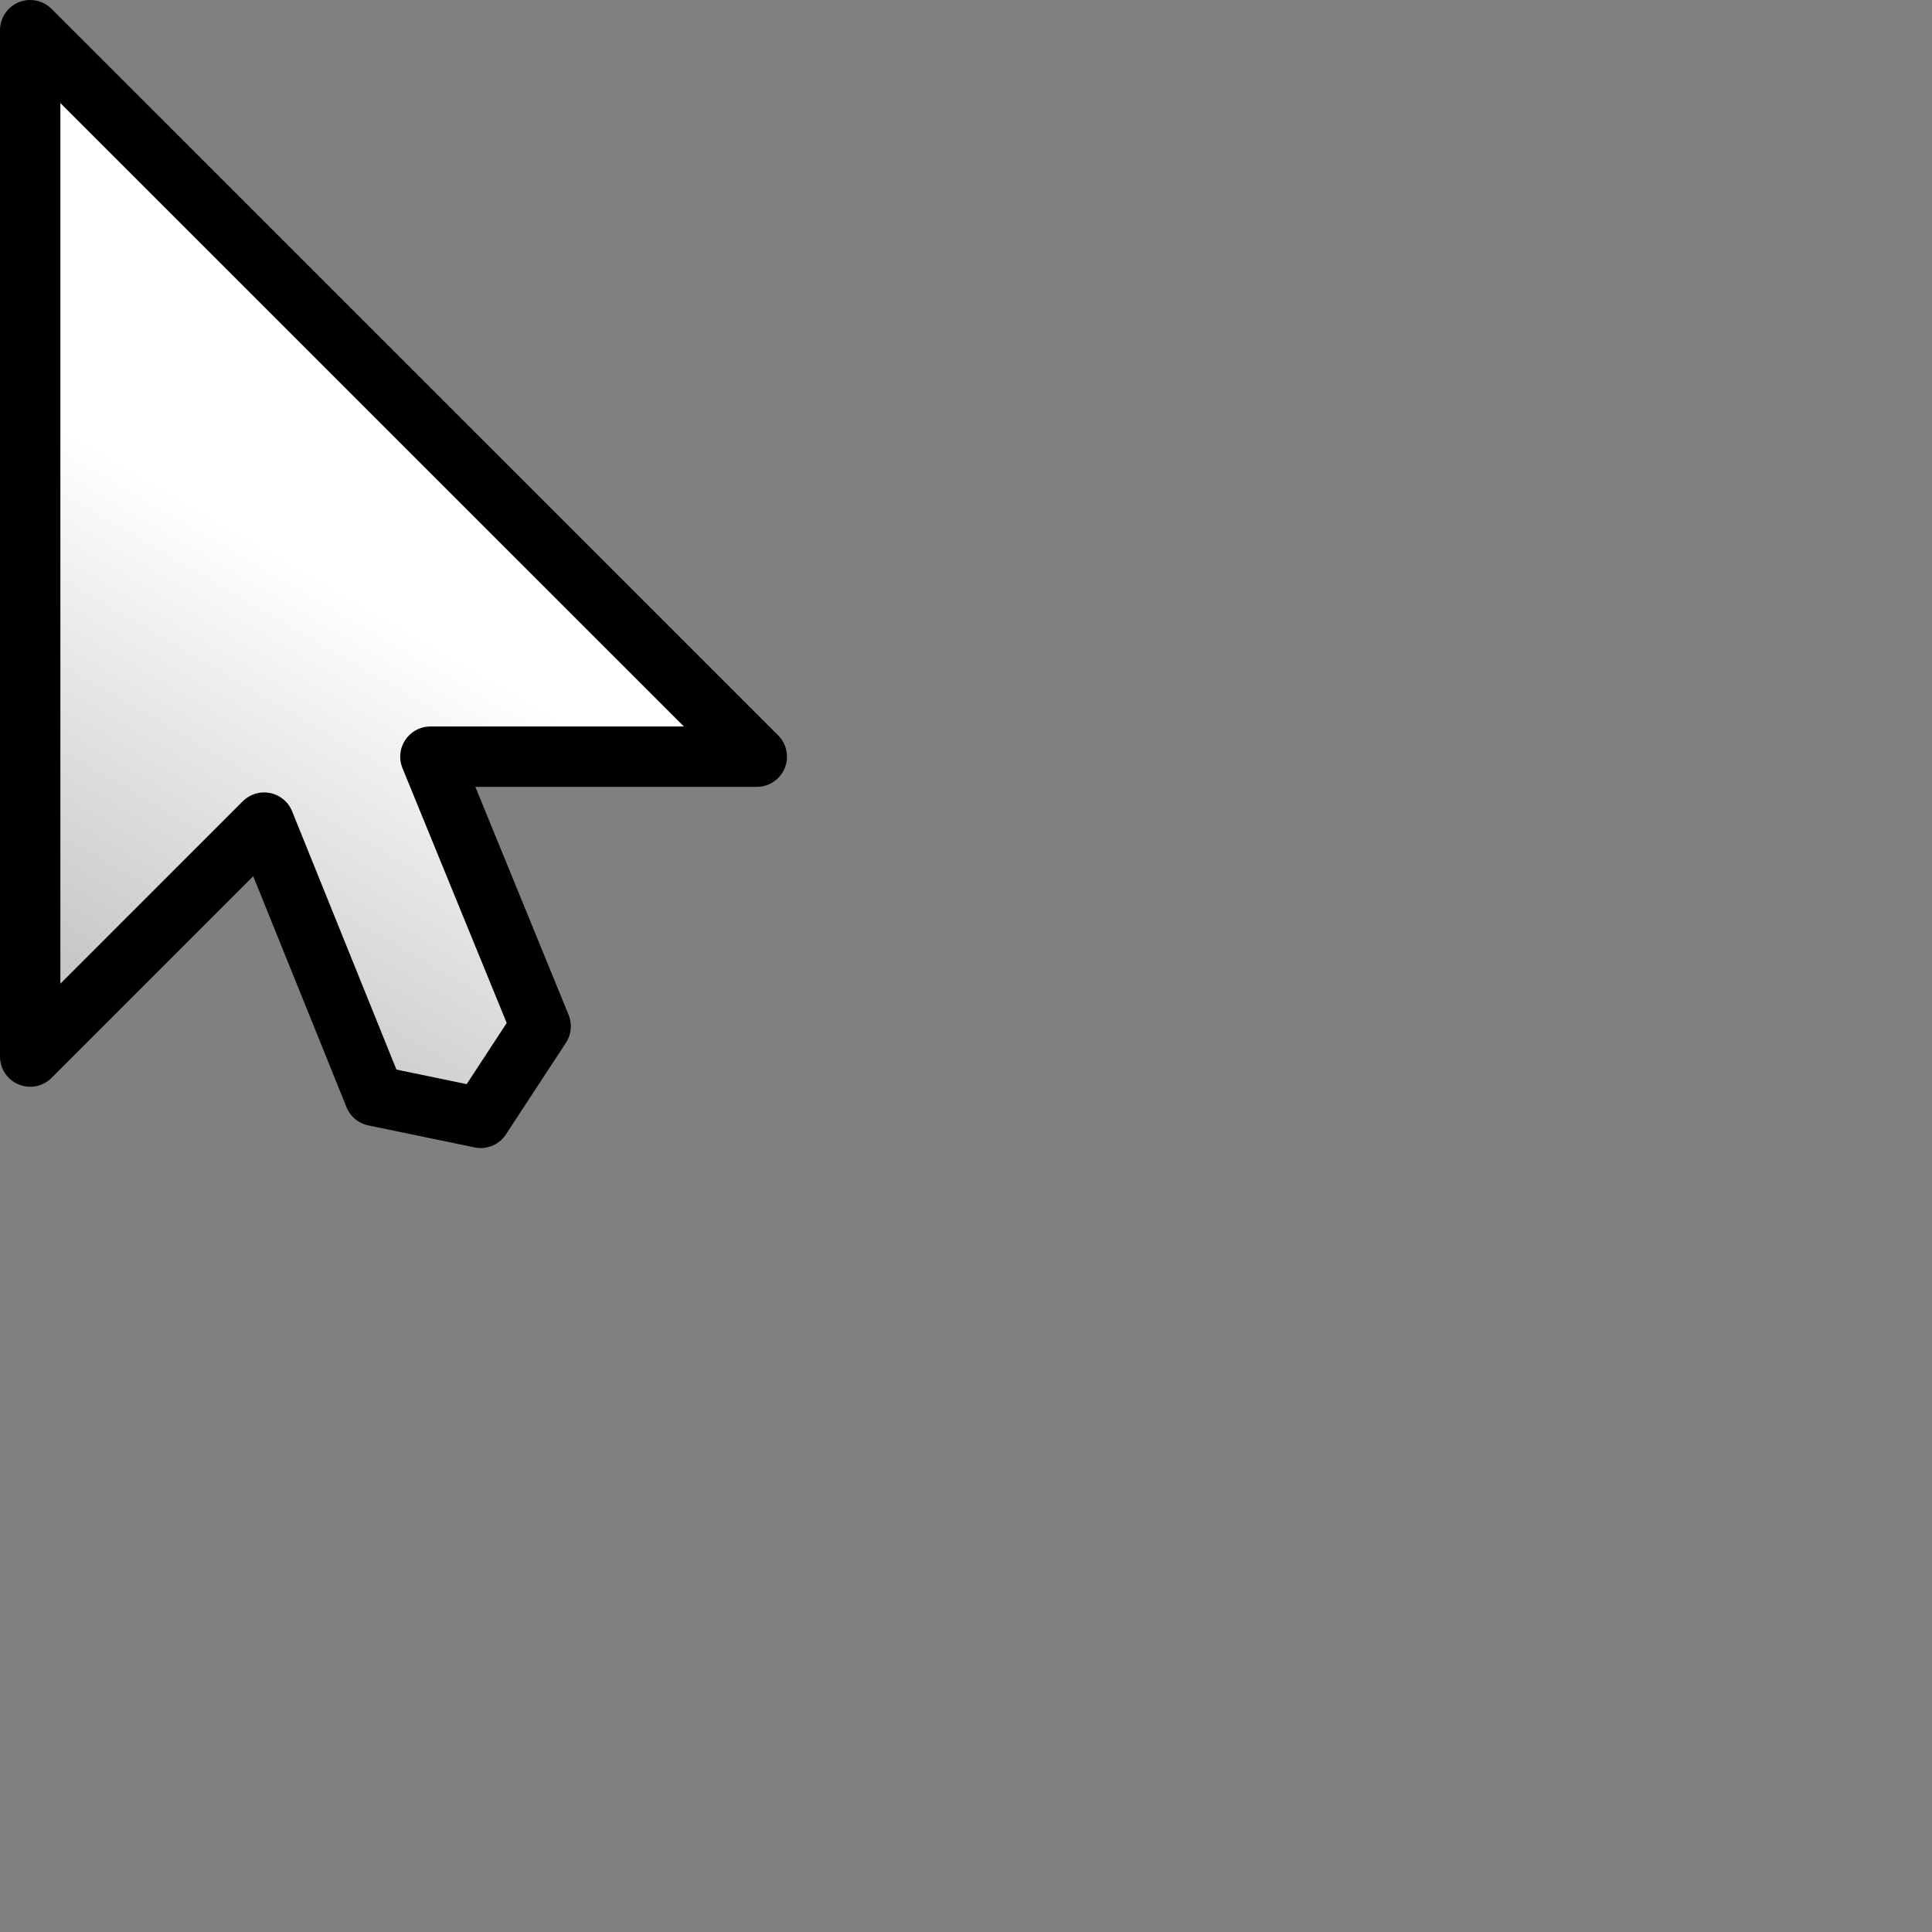 <?xml version="1.0" encoding="UTF-8" standalone="no"?>
<!-- Created with Inkscape (http://www.inkscape.org/) -->

<svg
   xmlns:dc="http://purl.org/dc/elements/1.1/"
   xmlns:cc="http://creativecommons.org/ns#"
   xmlns:rdf="http://www.w3.org/1999/02/22-rdf-syntax-ns#"
   xmlns:svg="http://www.w3.org/2000/svg"
   xmlns="http://www.w3.org/2000/svg"
   xmlns:xlink="http://www.w3.org/1999/xlink"
   xmlns:sodipodi="http://sodipodi.sourceforge.net/DTD/sodipodi-0.dtd"
   xmlns:inkscape="http://www.inkscape.org/namespaces/inkscape"
   width="32"
   height="32"
   id="svg2"
   version="1.1"
   inkscape:version="0.48.2 r9819"
   sodipodi:docname="cursor.svg"
   inkscape:export-filename="/work/gossow/rviz/rviz/icons_src/cursor.png"
   inkscape:export-xdpi="90"
   inkscape:export-ydpi="90">
  <rect width="100%" height="100%" fill="#808080" stroke="none"/>
  <defs
     id="defs4">
    <linearGradient
       id="linearGradient3831">
      <stop
         style="stop-color:#c8c8c8;stop-opacity:1;"
         offset="0"
         id="stop3833" />
      <stop
         style="stop-color:#ffffff;stop-opacity:1;"
         offset="1"
         id="stop3835" />
    </linearGradient>
    <linearGradient
       inkscape:collect="always"
       xlink:href="#linearGradient3831"
       id="linearGradient3837"
       x1="1.066"
       y1="1036.181"
       x2="4.845"
       y2="1029.689"
       gradientUnits="userSpaceOnUse" />
  </defs>
  <sodipodi:namedview
     id="base"
     pagecolor="#ffffff"
     bordercolor="#666666"
     borderopacity="1.0"
     inkscape:pageopacity="0.0"
     inkscape:pageshadow="2"
     inkscape:zoom="20.6415"
     inkscape:cx="1.1301349"
     inkscape:cy="10.223265"
     inkscape:document-units="px"
     inkscape:current-layer="layer1"
     showgrid="false"
     inkscape:snap-global="true"
     inkscape:snap-grids="true"
     inkscape:snap-to-guides="false"
     inkscape:window-width="1854"
     inkscape:window-height="1176"
     inkscape:window-x="66"
     inkscape:window-y="24"
     inkscape:window-maximized="1">
    <inkscape:grid
       type="xygrid"
       id="grid3013"
       empspacing="2"
       visible="true"
       enabled="true"
       snapvisiblegridlinesonly="true"
       spacingx="0.5px"
       spacingy="0.5px" />
  </sodipodi:namedview>
  <g
     inkscape:label="Layer 1"
     inkscape:groupmode="layer"
     id="layer1"
     transform="translate(0,-1020.362)">
    <path
       style="fill:url(#linearGradient3837);fill-opacity:1;stroke:#000000;stroke-width:1;stroke-linecap:butt;stroke-linejoin:round;stroke-miterlimit:4;stroke-opacity:1;stroke-dasharray:none"
       d="m 0.5,1020.862 -1.581e-4,17 3.875,-3.875 1.828,4.526 1.759,0.364 0.993,-1.517 -1.826,-4.465 5.406,-10e-5 z"
       id="path3035-4"
       inkscape:connector-curvature="0"
       sodipodi:nodetypes="ccccccccc" />
    <path
       sodipodi:nodetypes="ccc"
       inkscape:connector-curvature="0"
       id="path3035-4-7"
       d="m -18,1030.362 -7,7 0,-17"
       style="fill:none;stroke:#000000;stroke-width:0.2;stroke-linecap:butt;stroke-linejoin:miter;stroke-opacity:1;stroke-miterlimit:4;stroke-dasharray:none" />
    <rect
       style="fill:none;fill-opacity:1;stroke:#000000;stroke-opacity:1;stroke-width:0.2;stroke-miterlimit:4;stroke-dasharray:none"
       id="rect3039-4-4"
       width="1.5"
       height="8"
       x="412.046"
       y="-954.125"
       transform="matrix(-0.924,0.383,-0.383,-0.924,0,0)" />
    <rect
       y="-954.125"
       x="413.546"
       height="8"
       width="1.5"
       id="rect3041-6-9"
       style="fill:none;fill-opacity:1;stroke:#000000;stroke-opacity:1;stroke-width:0.2;stroke-miterlimit:4;stroke-dasharray:none"
       transform="matrix(-0.924,0.383,-0.383,-0.924,0,0)" />
    <path
       style="fill:none;stroke:#000000;stroke-width:0.2;stroke-linecap:butt;stroke-linejoin:miter;stroke-opacity:1;stroke-miterlimit:4;stroke-dasharray:none"
       d="m -22.879,1032.383 9.9,0 L -25,1020.362"
       id="path3801-5"
       inkscape:connector-curvature="0"
       sodipodi:nodetypes="ccc" />
  </g>
</svg>
